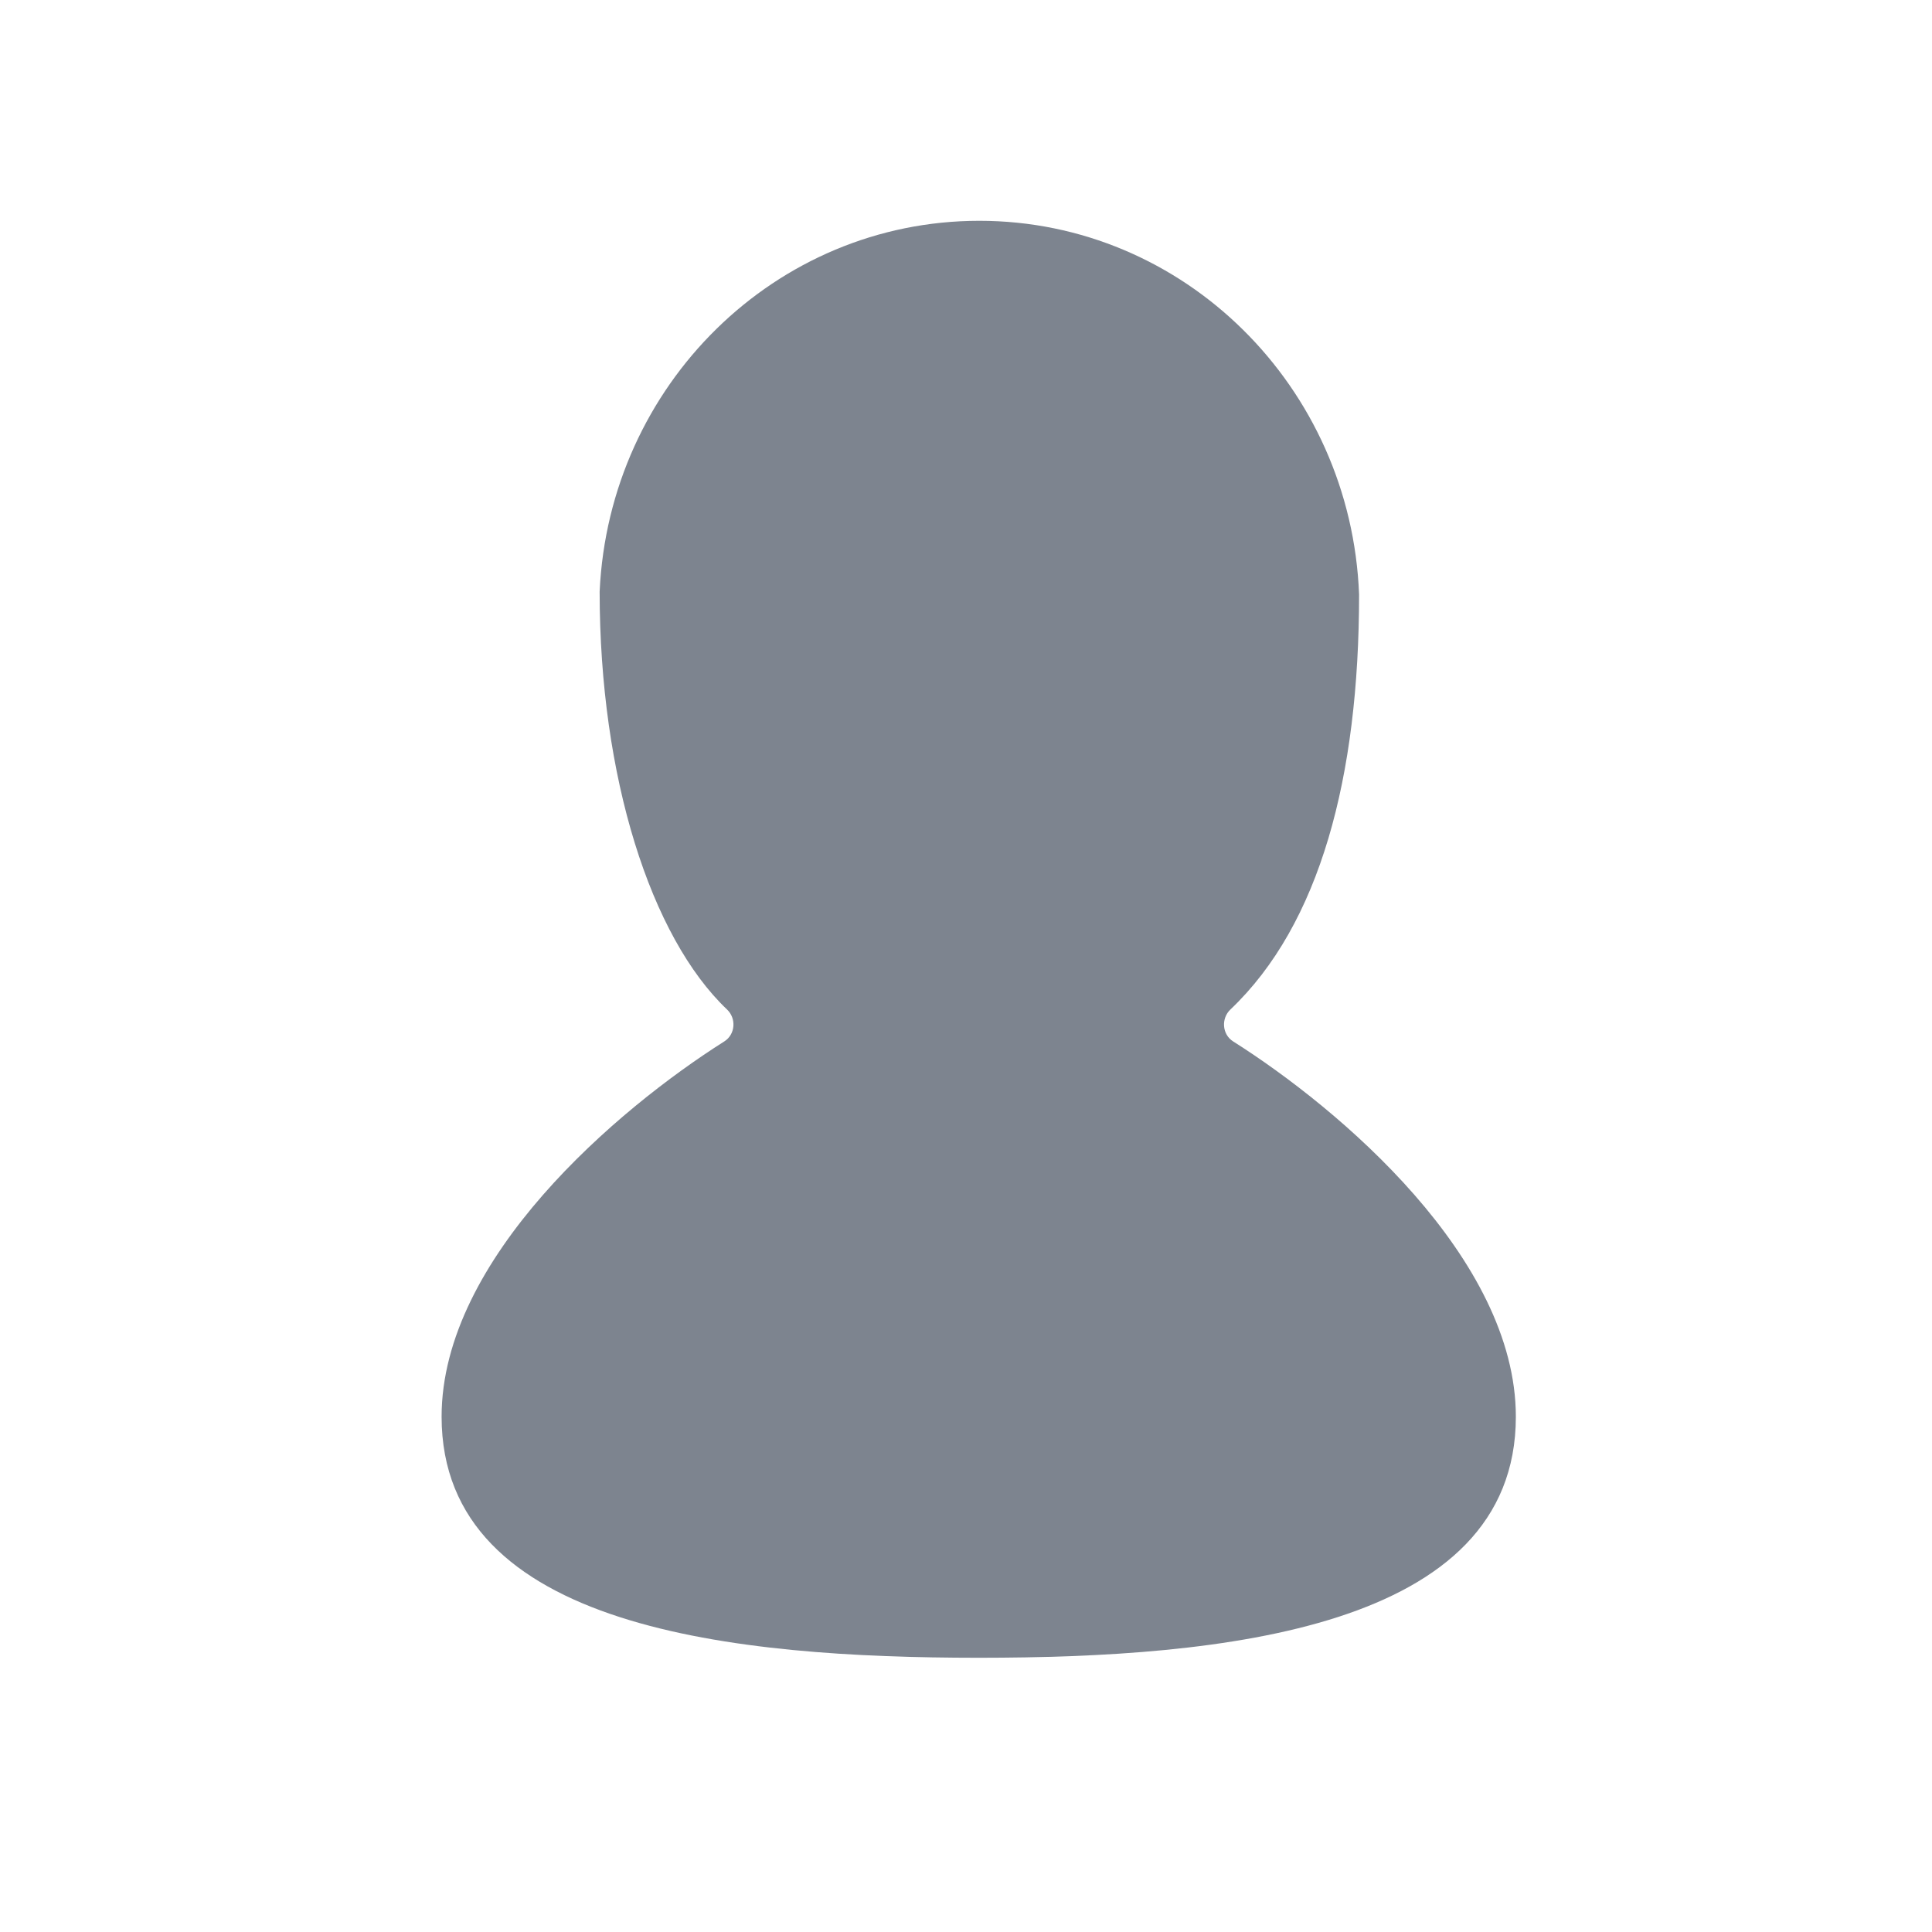 <svg width="35" height="35" viewBox="0 0 35 35" fill="none" xmlns="http://www.w3.org/2000/svg">
<path fill-rule="evenodd" clip-rule="evenodd" d="M17.731 30.032C17.734 30.032 17.738 30.032 17.741 30.032C17.743 30.032 17.745 30.032 17.747 30.032C22.109 30.03 27.461 29.52 27.461 25.665C27.461 22.795 24.273 20.089 22.339 18.866C22.139 18.739 22.119 18.451 22.29 18.288C23.913 16.747 24.621 14.077 24.621 10.77C24.476 7.006 21.451 4 17.741 4C14.048 4 11.034 6.978 10.863 10.717C10.863 14.077 11.789 16.976 13.171 18.288C13.343 18.451 13.322 18.739 13.122 18.866C11.188 20.089 8 22.795 8 25.665C8 29.52 13.352 30.03 17.714 30.032C17.716 30.032 17.718 30.032 17.72 30.032C17.724 30.032 17.727 30.032 17.731 30.032Z" fill="#7D848F"/>
</svg>
